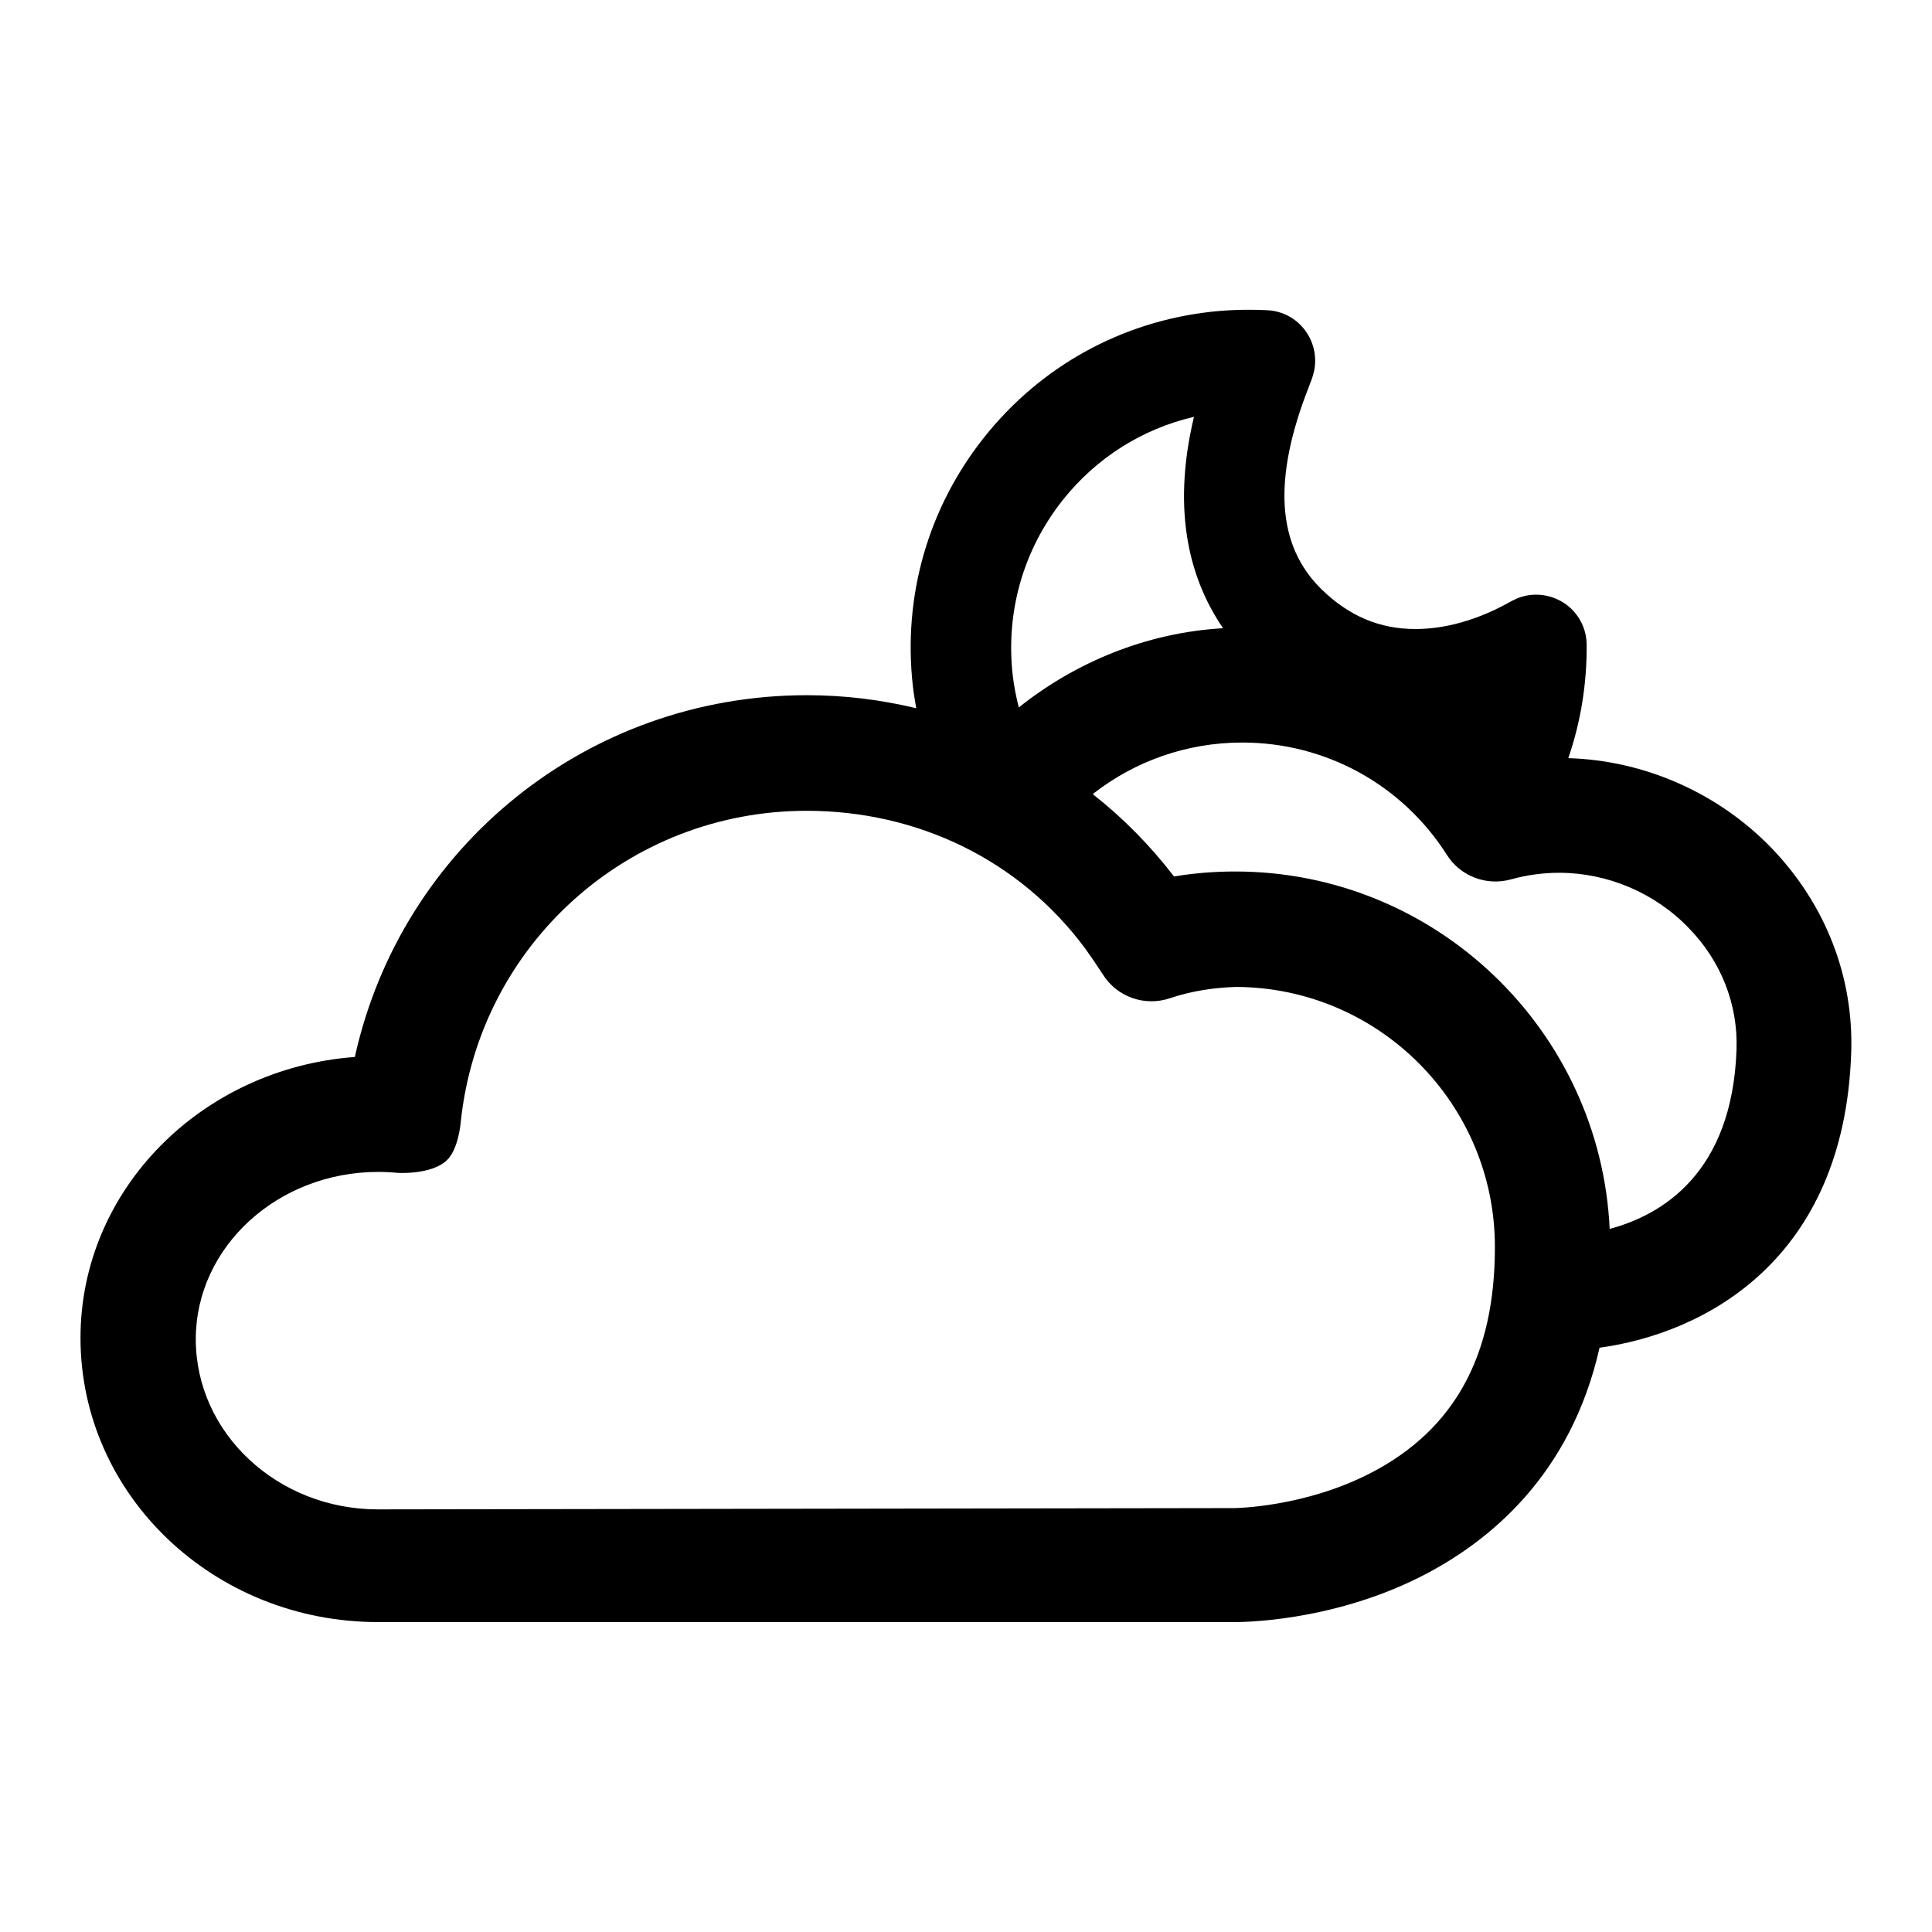 <?xml version="1.0" encoding="utf-8"?>
<!-- Generator: Adobe Illustrator 15.0.2, SVG Export Plug-In . SVG Version: 6.00 Build 0)  -->
<!DOCTYPE svg PUBLIC "-//W3C//DTD SVG 1.1//EN" "http://www.w3.org/Graphics/SVG/1.1/DTD/svg11.dtd">
<svg version="1.1" id="weather-mostlycloudymoon" xmlns="http://www.w3.org/2000/svg" xmlns:xlink="http://www.w3.org/1999/xlink"
	 x="0px" y="0px" width="120px" height="120px" viewBox="0 0 120 120" enable-background="new 0 0 120 120" xml:space="preserve">
<path d="M110.03,52.67c-3.31-3.42-7.88-5.44-12.62-5.58c0.76-2.21,1.16-4.59,1.14-7.06c-0.01-0.93-0.43-1.8-1.15-2.39
	c-0.72-0.58-1.66-0.82-2.57-0.65c-0.5,0.1-0.83,0.28-1.08,0.42c-2.48,1.38-4.54,1.66-5.84,1.66c-2.22,0-4.13-0.81-5.83-2.47
	c-2.77-2.71-3.04-6.8-0.81-12.51c0.16-0.4,0.26-0.67,0.33-0.96c0.22-0.9,0.02-1.85-0.53-2.6c-0.55-0.75-1.41-1.21-2.33-1.26
	c-1.21-0.06-2.4-0.03-3.56,0.1c-5.57,0.63-10.56,3.4-14.05,7.79c-3.49,4.39-5.06,9.88-4.43,15.45c0.05,0.46,0.13,0.92,0.21,1.38
	c-2.2-0.53-4.47-0.81-6.79-0.81c-13.66,0-25.2,9.44-28.08,22.47C12.52,66.36,5,73.89,5,83.1c0,9.77,8.29,17.65,18.47,17.65h0
	l53.21,0c0.24,0,5.85,0.04,11.48-2.78c4.37-2.19,9.41-6.37,11.19-14.26c6.5-0.89,15.2-5.42,15.63-18.31
	C115.15,60.67,113.38,56.15,110.03,52.67z M66.01,31.06c2.08-2.62,4.93-4.42,8.15-5.17c-1.45,6.06-0.15,10.28,1.81,13.13
	c-4.75,0.27-9.17,2.11-12.69,4.92c-0.17-0.66-0.3-1.33-0.38-2.02C62.46,38,63.56,34.15,66.01,31.06z M85.16,91.48
	c-4.12,2.14-8.44,2.19-8.47,2.19l-53.22,0.08c-6.24,0-11.31-4.74-11.31-10.57c0-5.73,5.09-10.39,11.33-10.39
	c0.41,0,0.82,0.02,1.22,0.06c0,0,2.06,0.13,3.03-0.77c0.75-0.69,0.88-2.41,0.88-2.41c1.16-11.01,10.4-19.31,21.48-19.31
	c6.91,0,13.24,3.07,17.3,8.55c0.09,0.12,0.18,0.25,0.26,0.37c0.19,0.26,0.36,0.52,0.54,0.79c0.1,0.15,0.21,0.31,0.31,0.47
	c0.88,1.39,2.6,1.99,4.16,1.46c1.43-0.48,2.83-0.66,4.1-0.7c8.87,0.03,16.08,7.26,16.08,16.14C92.86,84.2,90.34,88.79,85.16,91.48z
	 M107.86,65.17c-0.26,7.72-4.66,10.3-7.88,11.16c-0.58-12.33-10.79-22.2-23.26-22.2c-1.28,0-2.55,0.1-3.8,0.31
	c-1.48-1.93-3.17-3.64-5.04-5.11c0.01-0.01,0.02-0.01,0.03-0.02c0-0.01-0.01-0.01-0.01-0.01c2.56-2,5.78-3.18,9.26-3.18
	c5.17,0,9.93,2.61,12.71,6.98c0.84,1.33,2.46,1.94,3.98,1.52c0.97-0.27,1.98-0.41,2.99-0.41c3.01,0,5.95,1.25,8.05,3.43
	C106.9,59.7,107.95,62.38,107.86,65.17z"/>
</svg>
